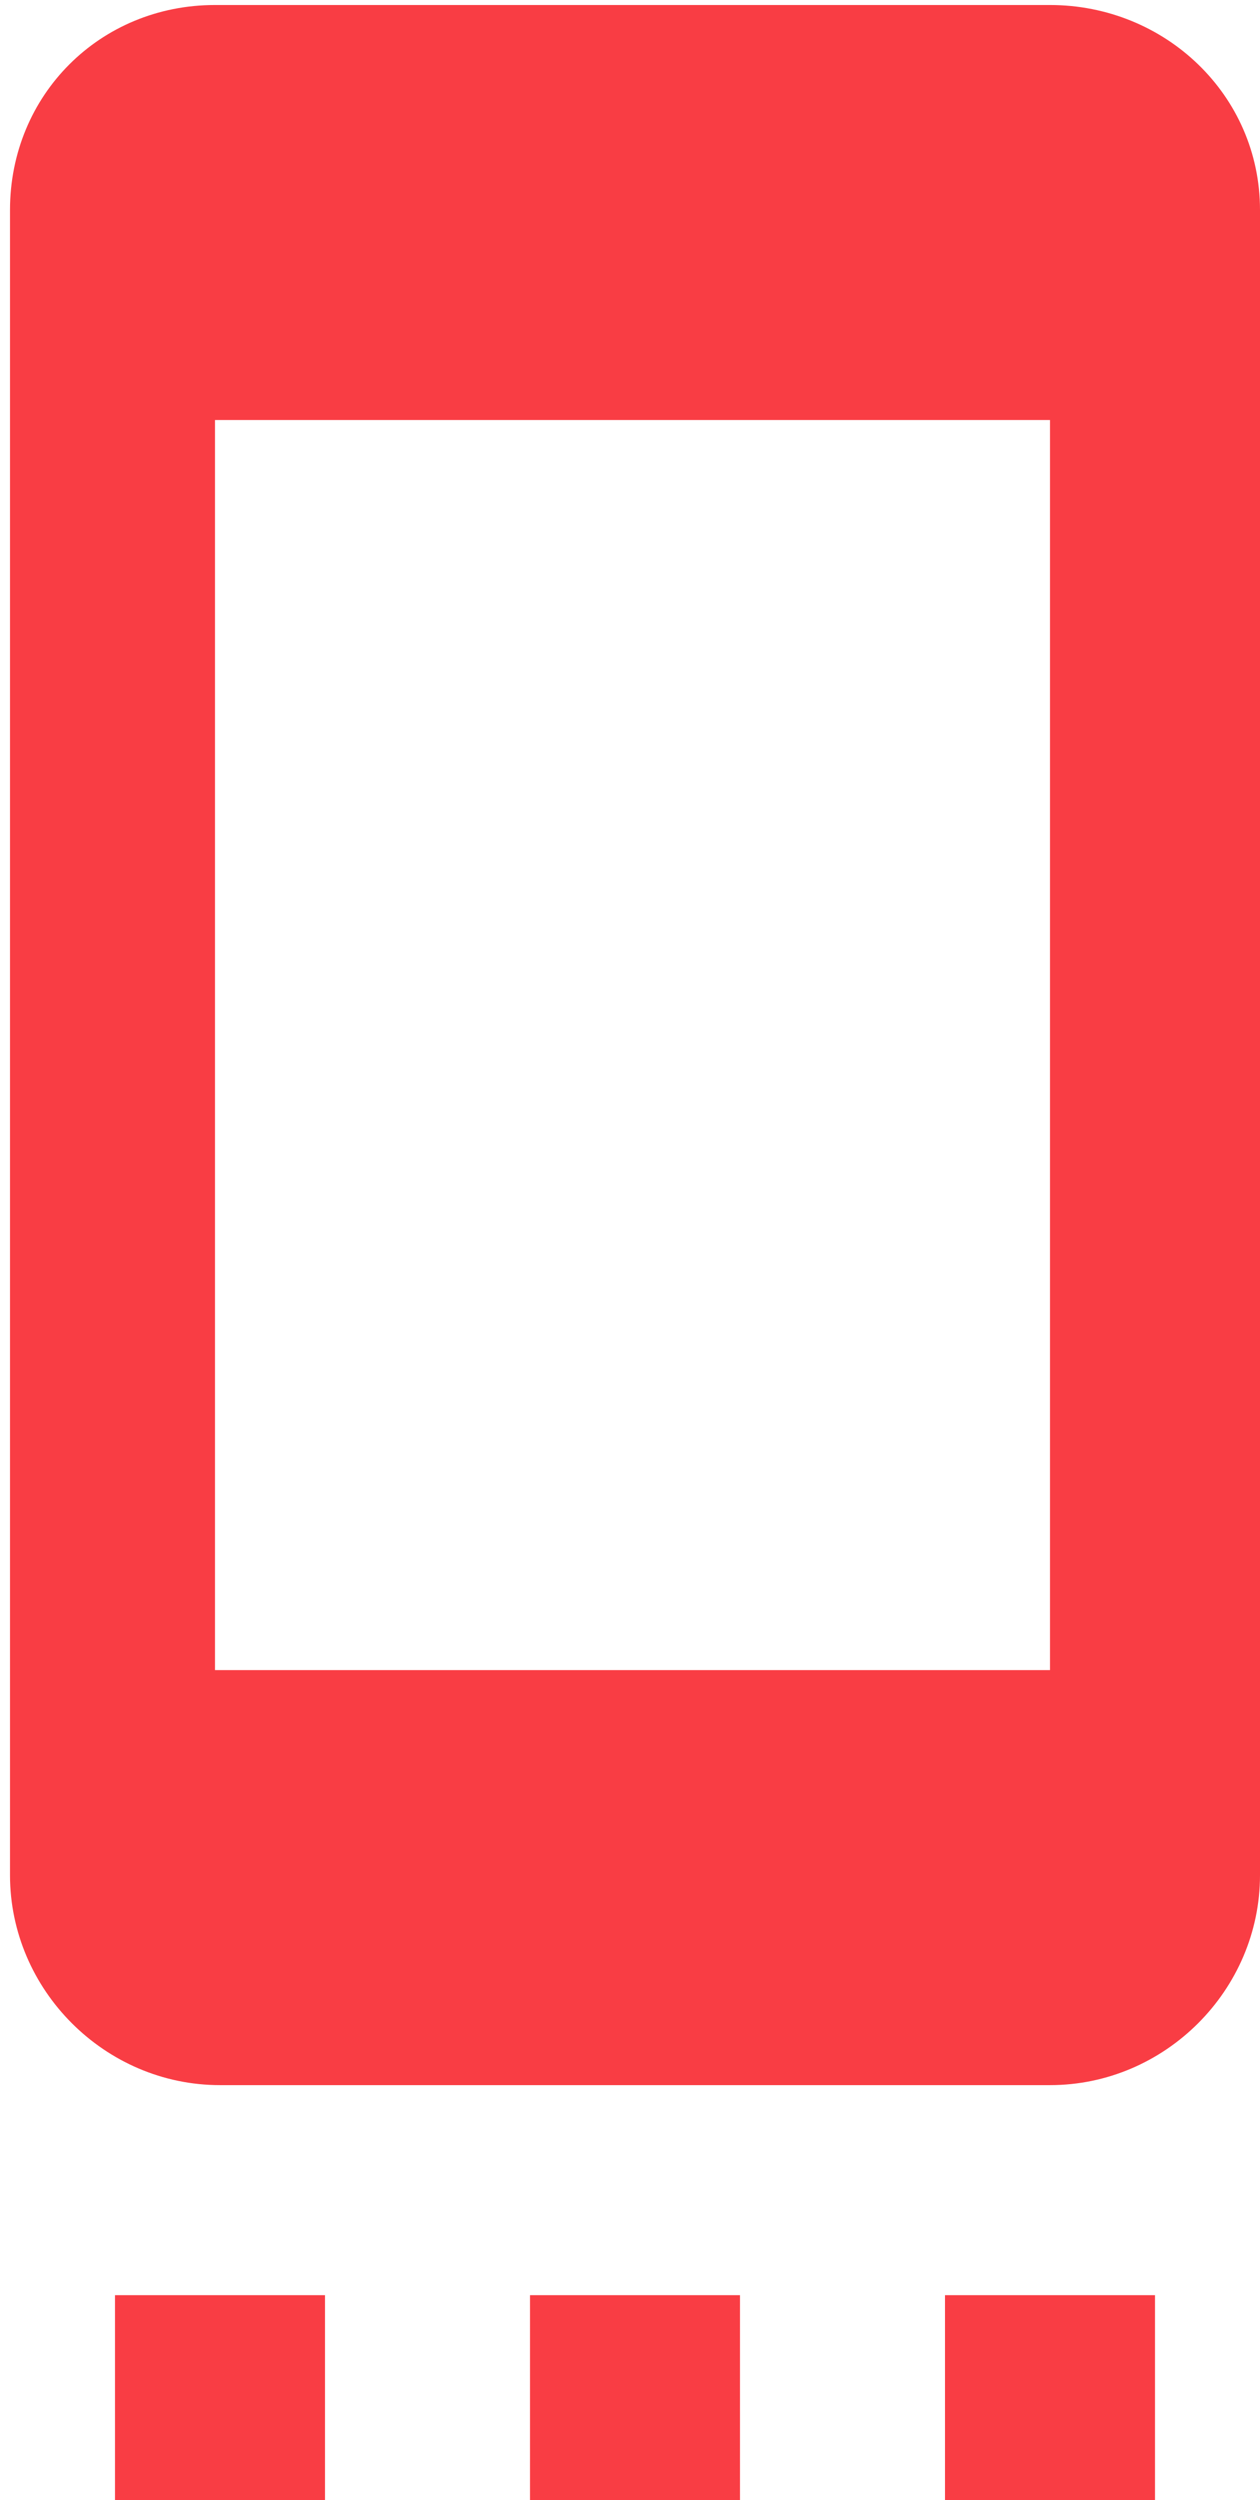 <?xml version="1.0" encoding="utf-8"?>
<!-- Generator: Adobe Illustrator 21.1.0, SVG Export Plug-In . SVG Version: 6.00 Build 0)  -->
<svg version="1.1" id="Layer_1" xmlns="http://www.w3.org/2000/svg" xmlns:xlink="http://www.w3.org/1999/xlink" x="0px" y="0px"
	 viewBox="0 0 25.2 50" style="enable-background:new 0 0 25.2 50;" xml:space="preserve">
<style type="text/css">
	.st0{fill:#F93D44;}
</style>
<path class="st0" d="M21,33.4H4.3v-25H21V33.4z M21,0.1H4.3C2,0.1,0.2,1.9,0.2,4.2v33.3c0,2.3,1.9,4.2,4.2,4.2H21
	c2.3,0,4.2-1.9,4.2-4.2V4.2C25.2,1.9,23.3,0.1,21,0.1z M18.9,50.1h4.2v-4.2h-4.2V50.1z M10.6,50.1h4.2v-4.2h-4.2V50.1z M2.3,50.1
	h4.2v-4.2H2.3V50.1z"/>
</svg>
